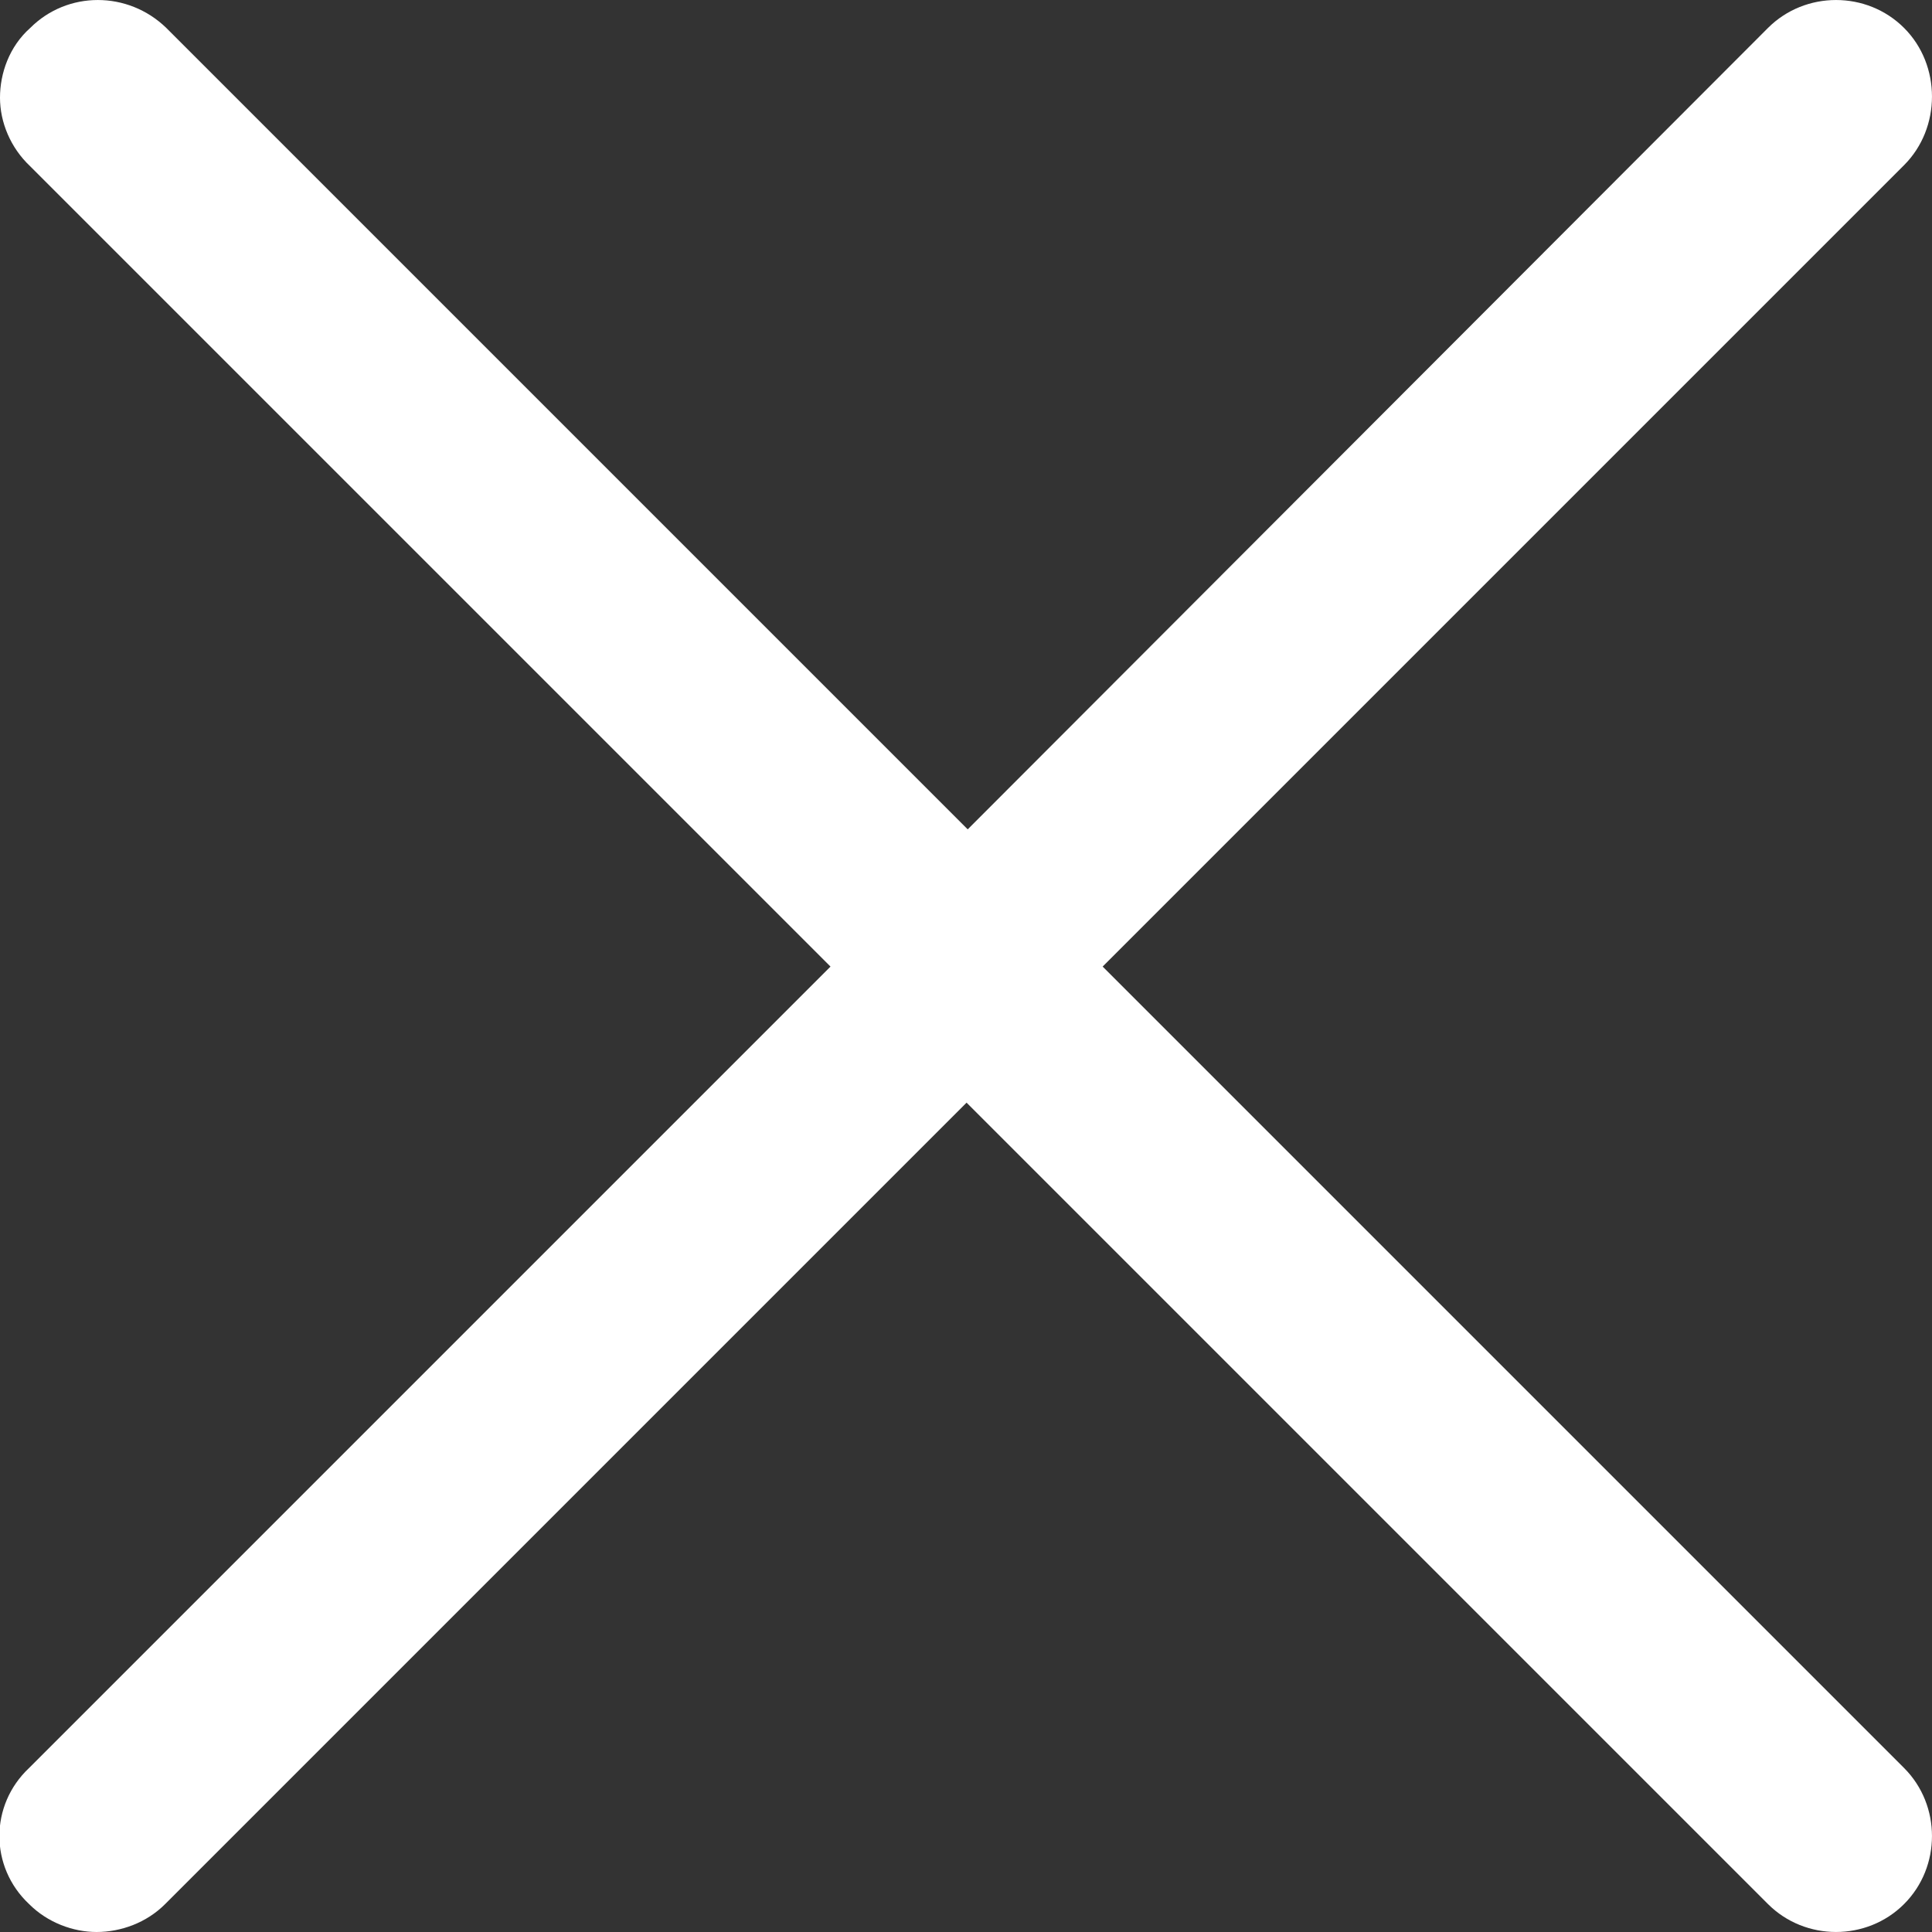 <svg width="37" height="37" viewBox="0 0 37 37" fill="none" xmlns="http://www.w3.org/2000/svg">
<rect x="0" y="0" width="37" height="37" fill="#333333" stroke="none"/>
<g clip-path="url(#clip0_149_201)">
<path d="M36.465 33.859C37.178 34.572 37.178 35.753 36.465 36.465C35.752 37.178 34.572 37.178 33.859 36.465L18.511 21.117L3.163 36.465C2.807 36.822 2.317 37 1.849 37C1.403 37 0.913 36.822 0.557 36.465C-0.201 35.753 -0.201 34.572 0.557 33.859L15.905 18.511L0.579 3.185C0.2 2.829 -9.2593e-05 2.339 -9.2593e-05 1.871C-9.2593e-05 1.403 0.178 0.891 0.579 0.535C1.292 -0.178 2.45 -0.178 3.185 0.535L18.533 15.883L33.859 0.535C34.572 -0.178 35.752 -0.178 36.465 0.535C37.178 1.247 37.178 2.45 36.465 3.163L21.117 18.511L36.465 33.859Z" fill="white"/>
</g>
<defs>
<clipPath id="clip0_149_201">
<rect width="37" height="37" fill="white"/>
</clipPath>
</defs>
</svg>
